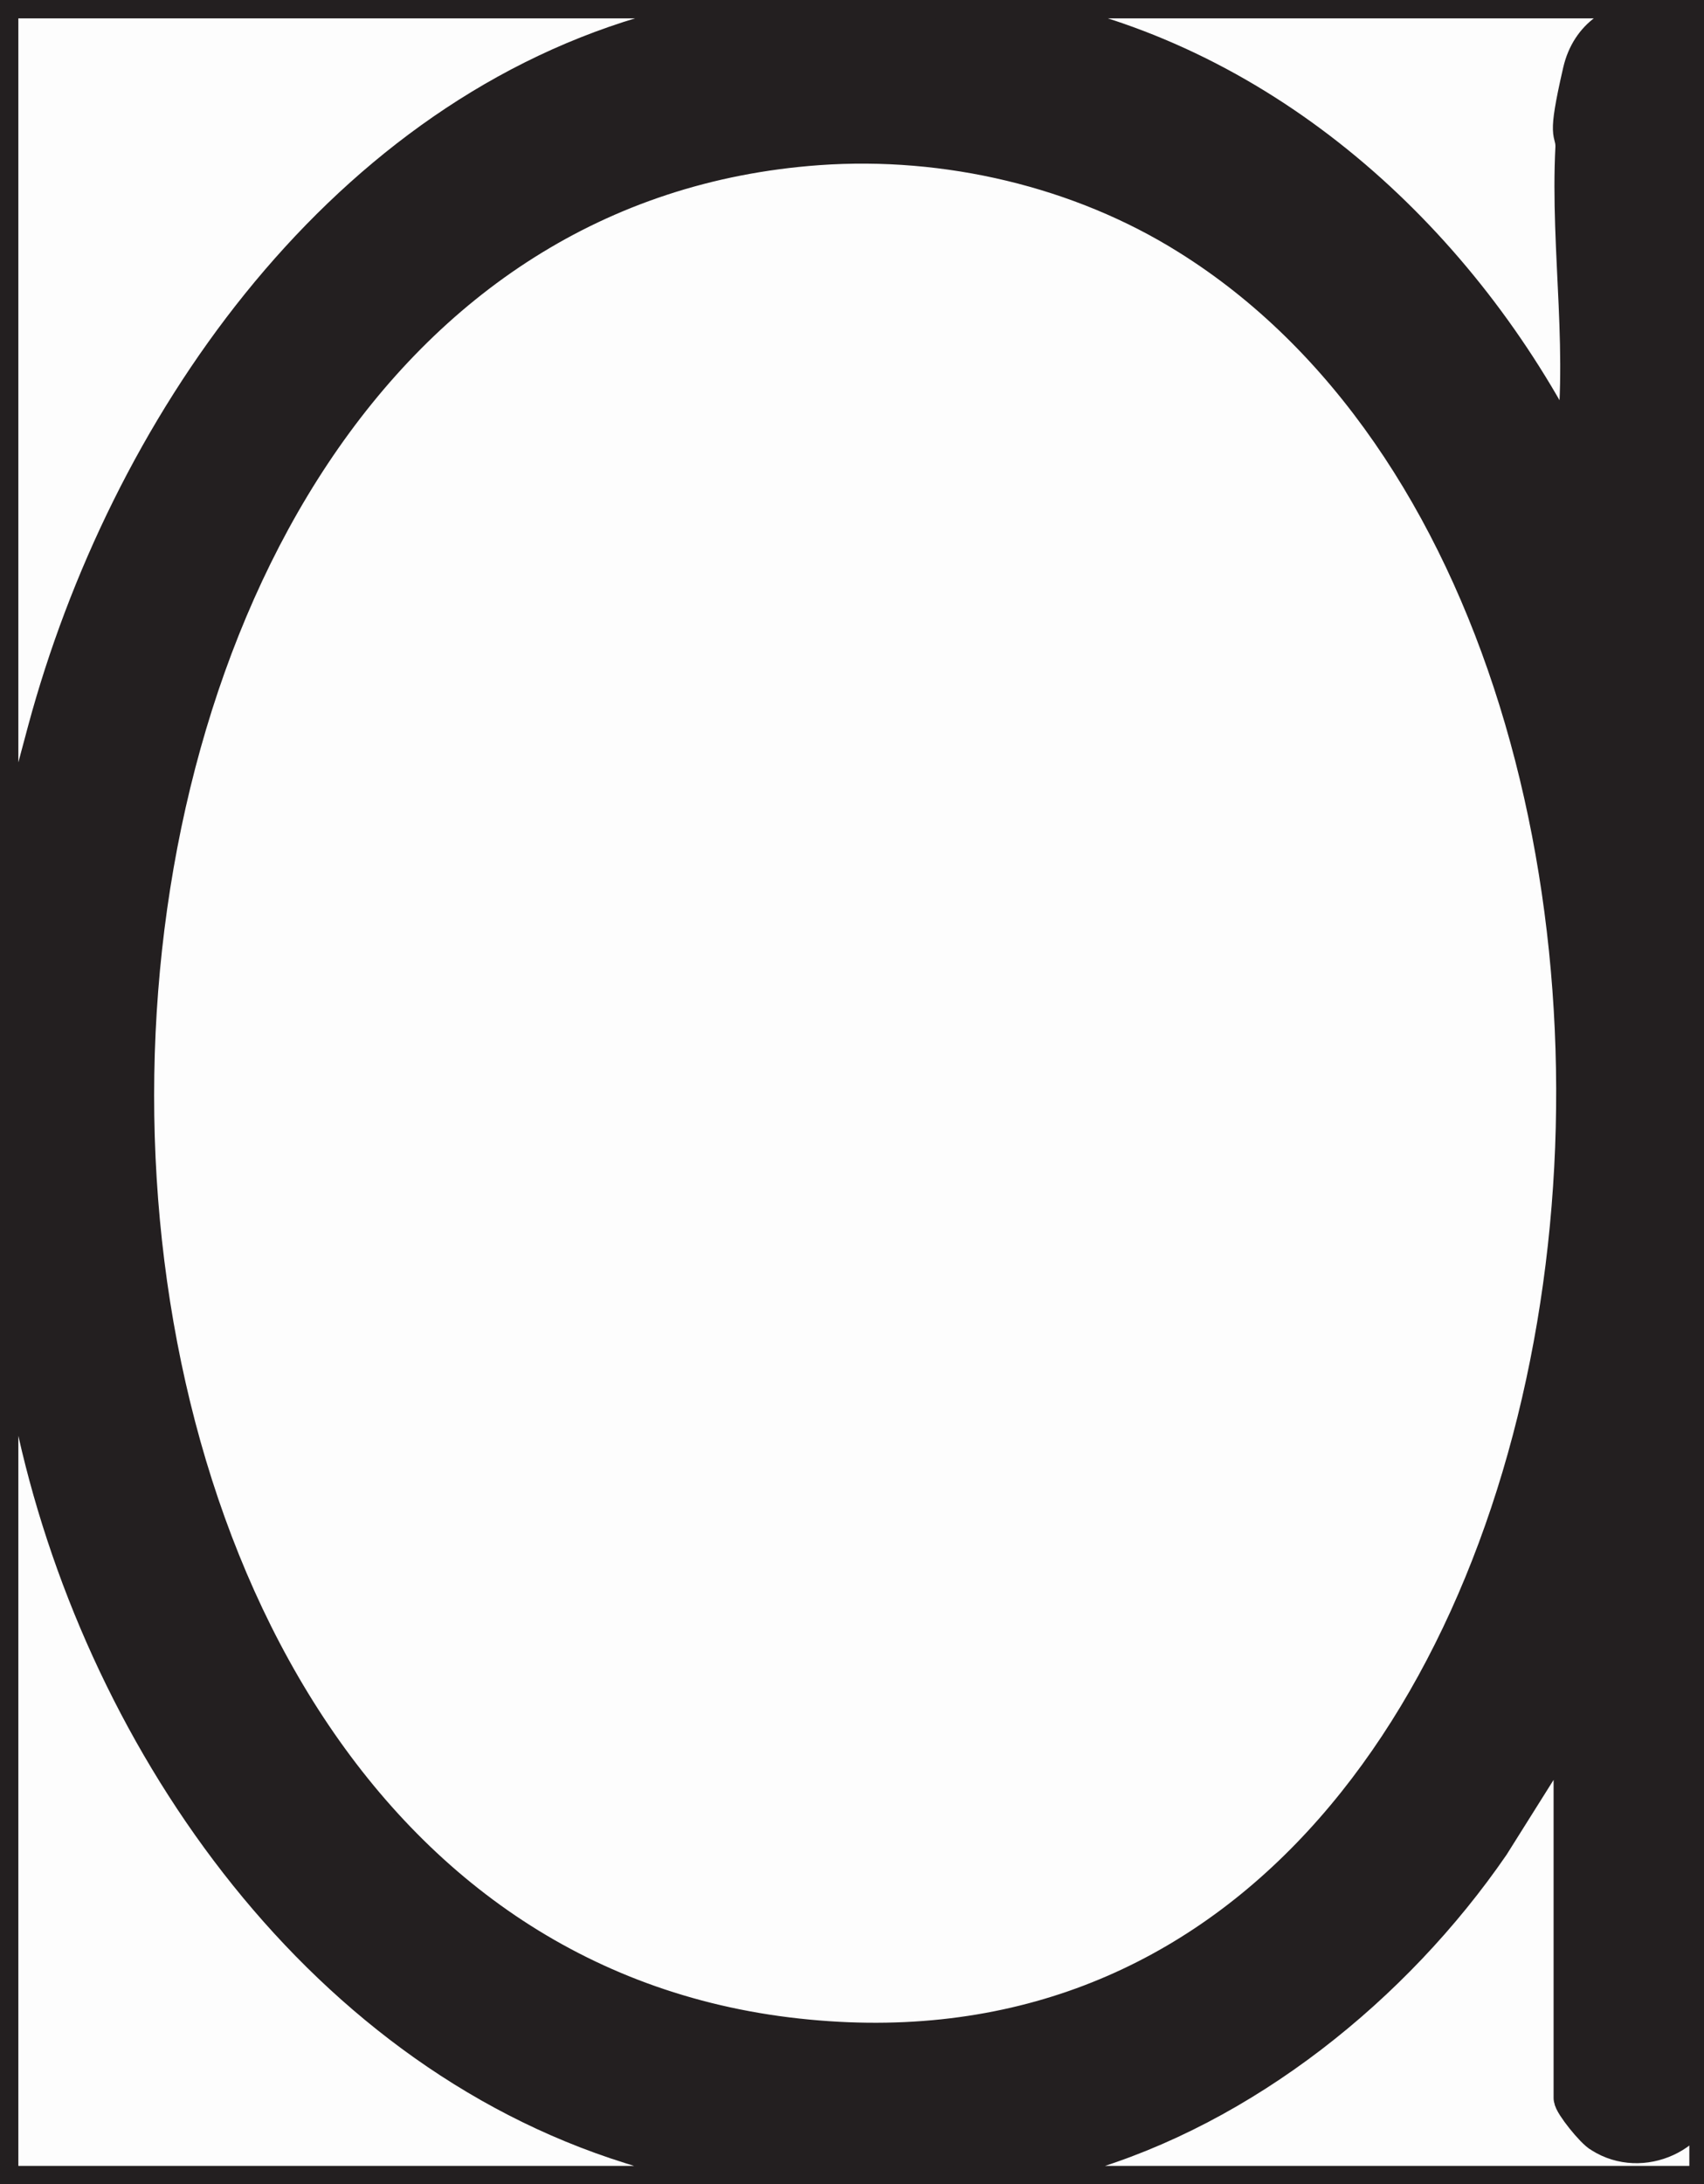 <?xml version="1.0" encoding="UTF-8"?>
<svg id="Layer_2" xmlns="http://www.w3.org/2000/svg" version="1.1" viewBox="0 0 92.9 119">
  <rect x="0" y="0" width="92.9" height="119" fill="#333333" stroke="none"/>
  <!-- Generator: Adobe Illustrator 29.5.0, SVG Export Plug-In . SVG Version: 2.1.0 Build 137)  -->
  <defs>
    <style>
      .st0 {
        fill: #fdfdfd;
      }

      .st0, .st1, .st2, .st3, .st4, .st5 {
        stroke: #231f20;
        stroke-miterlimit: 10;
        stroke-width: 2px;
      }

      .st1 {
        fill: #565354;
      }

      .st2 {
        fill: #c6c5c5;
      }

      .st3 {
        fill: #868485;
      }

      .st4 {
        fill: #231f20;
      }

      .st5 {
        fill: #585556;
      }
    </style>
  </defs>
  <path class="st4" d="M51.4,0c14.7.7,27.1,10.9,33.9,23.5.2-4.8.1-9.7,0-14.5,0-2,0-5.4,1.3-6.9,2.1-2.6,7-1.4,6.4,2.3.2,35.9.2,73.5,0,109.4.6,3.1-3.8,4.7-6,2.9s-1.9-1.8-1.2-2.3l-.5-.2v-19.1l.5-1.5c-.7,2.3-2.5,5.4-4,7.3-4,5-7,8.7-12.5,12.3s-10.7,5.5-16.9,5.9h-9.4C17.1,117,1,91.1,0,66.9v-1c0-.5.2-1,.2-1.4,0-.4-.2-.8-.2-1.2v-6.7c.2-.6.2-1.1,0-1.7v-3.4C1.7,28.1,17.9,1.9,42.7,0h8.6Z"/>
  <path class="st0" d="M42.7,0l-7.6,1.9C18.3,6.9,6.9,23.5,2.5,39.8s-1.6,7.9-2.5,11.8V0h42.7Z"/>
  <path class="st0" d="M43,119H0v-52.1c.9,3.4,1.1,6.9,1.8,10.3,3.6,17.1,15.3,34.3,32.6,39.7,2.8.9,5.7,1.3,8.6,2.1Z"/>
  <path class="st0" d="M92.9,113.7c0-.2.1-.2.2,0v5.3h-40.8c2.1-.7,4.3-.9,6.5-1.6,9-2.6,17.2-9.2,22.5-16.9l4.4-7v20.8c0,.3,1.2,1.8,1.6,2,2.2,1.4,5.3,0,5.6-2.6Z"/>
  <path class="st0" d="M51.4,0h41.8v4.3c0,.2-.1.2-.2,0-.5-4.1-5.9-4.3-6.8-.4s-.4,3.1-.4,4.1c-.3,5.7.8,11.5-.1,17.2-5.6-11.4-15.7-21-28.3-24S53.2.7,51.4,0Z"/>
  <rect class="st2" x="92.9" y="4.3" width=".2" height="109.4"/>
  <path class="st1" d="M0,56.6v-1.7c.5.5.5,1.2,0,1.7Z"/>
  <path class="st3" d="M0,66v-1.4c0-.2.1-.2.2,0,0,.4.2,1.2-.2,1.4Z"/>
  <path class="st5" d="M.2,64.5h-.2v-1.2c.4.2.2.8.2,1.2Z"/>
  <path class="st0" d="M44.6,8c7-.5,14.3,1.2,20.2,4.9,34.6,21.6,26,103.9-21.9,98C-5.4,104.9-4,11.5,44.6,8Z"/>
</svg>